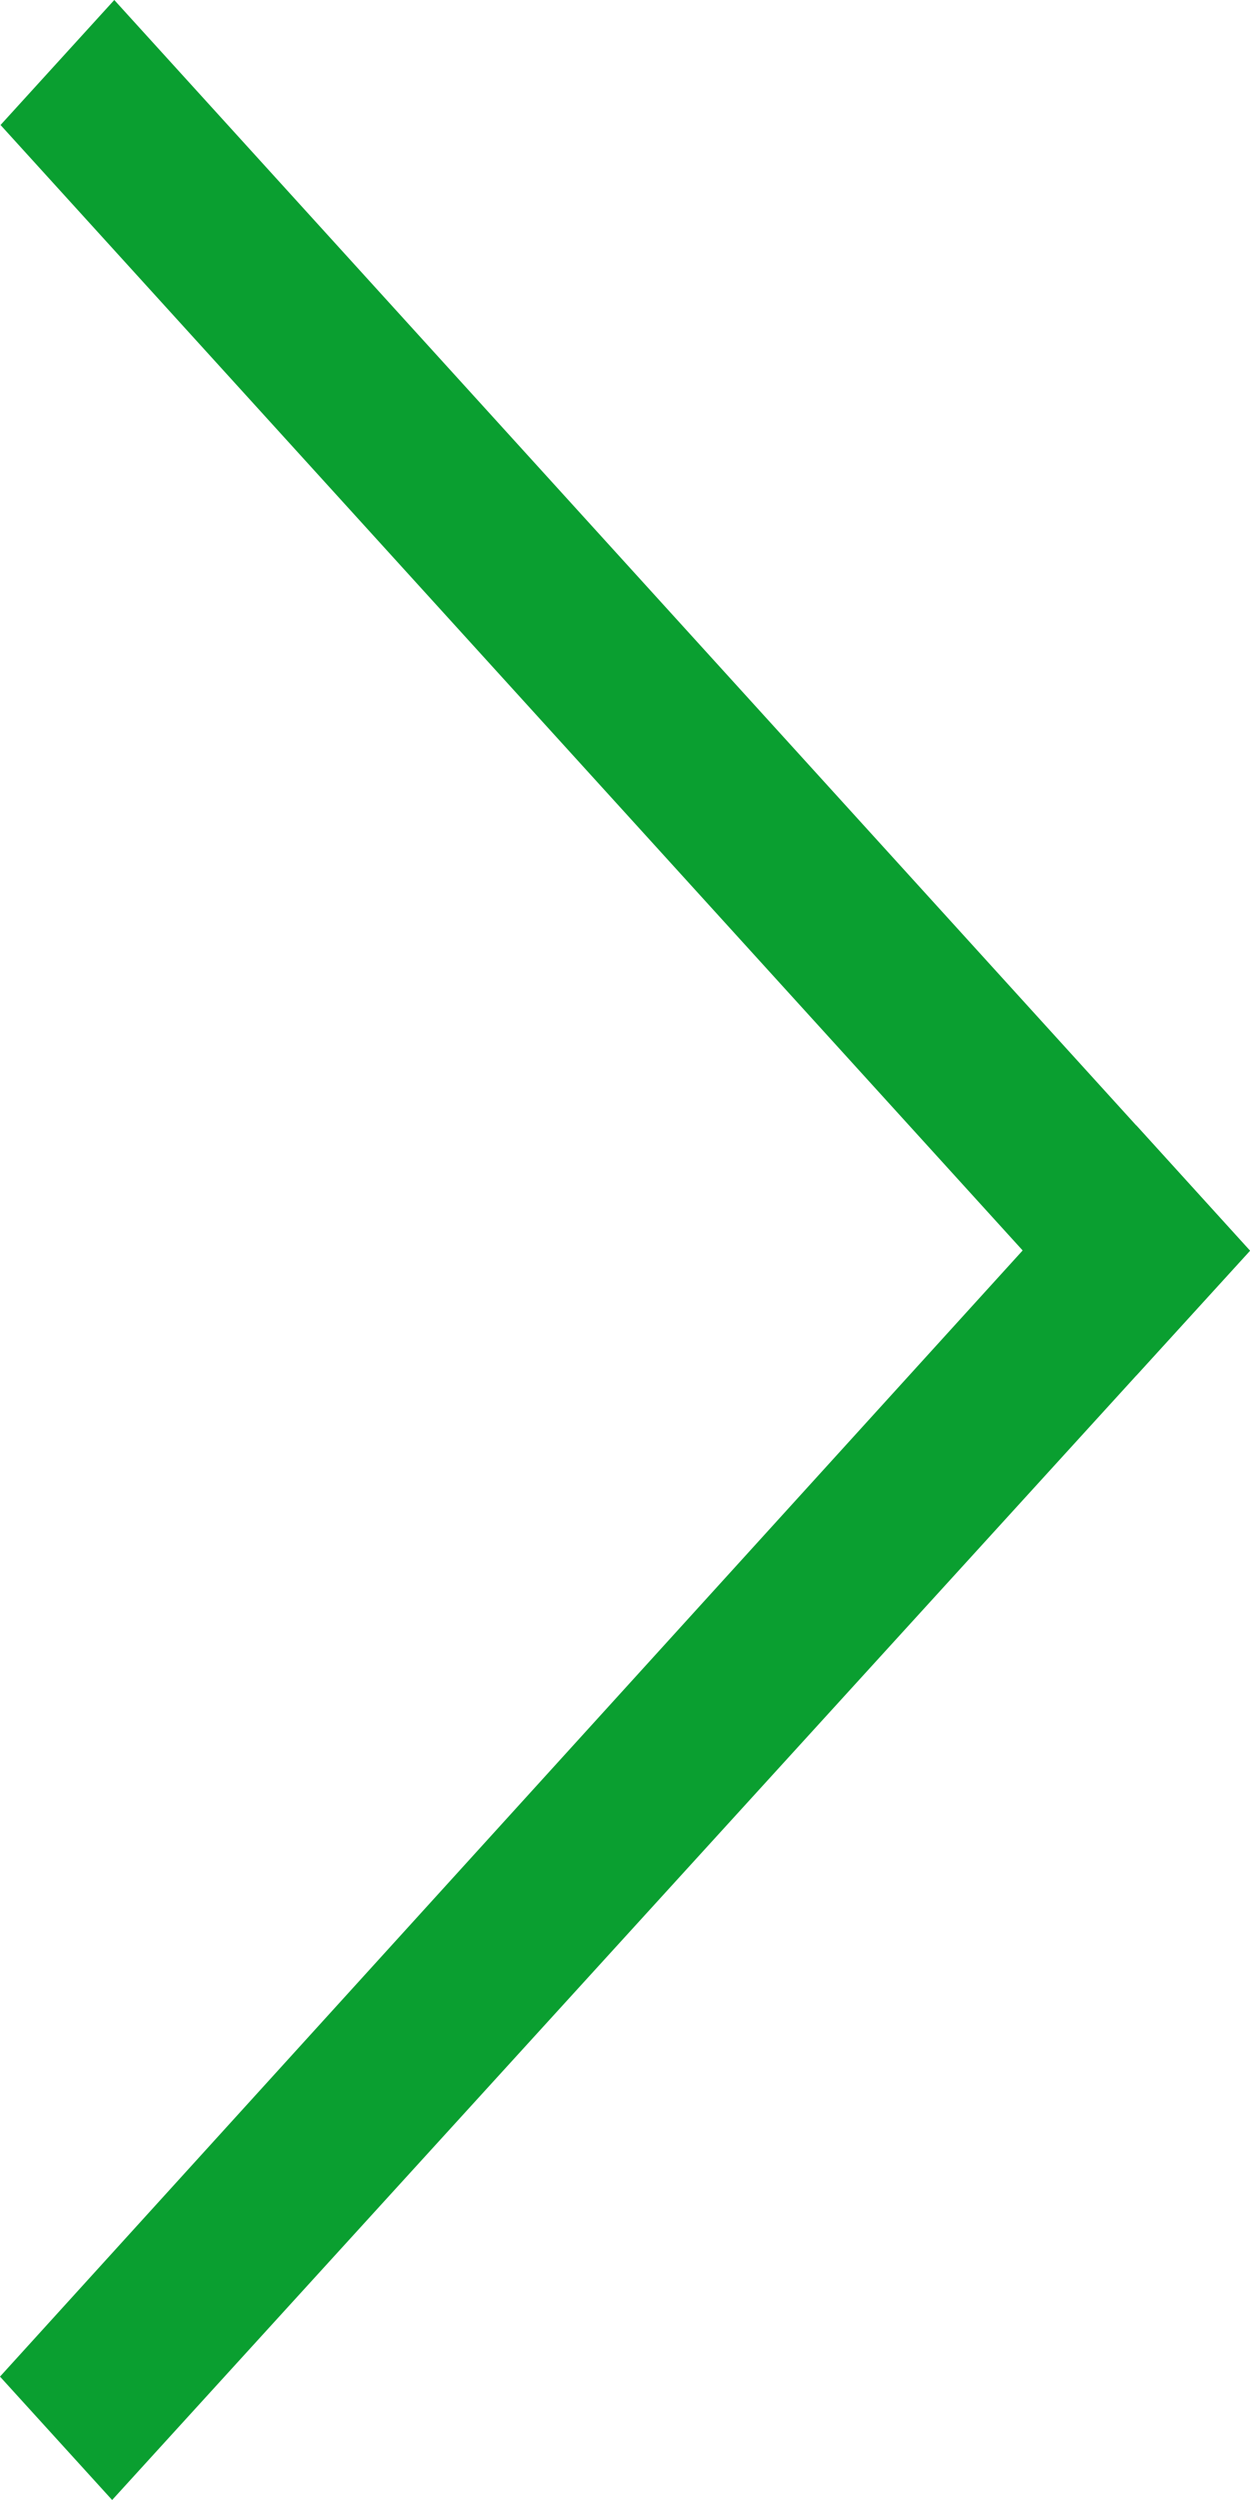 <svg width="7" height="14" viewBox="0 0 7 14" fill="none" xmlns="http://www.w3.org/2000/svg">
<path d="M0.628 14L-3.02187e-08 13.309L6.363 6.302L7 7.004L0.628 14Z" fill="#0A9F30"/>
<path d="M0.003 0.7L0.64 -3.4343e-08L7 7.004L6.363 7.703L0.003 0.7Z" fill="#0A9F30"/>
</svg>
